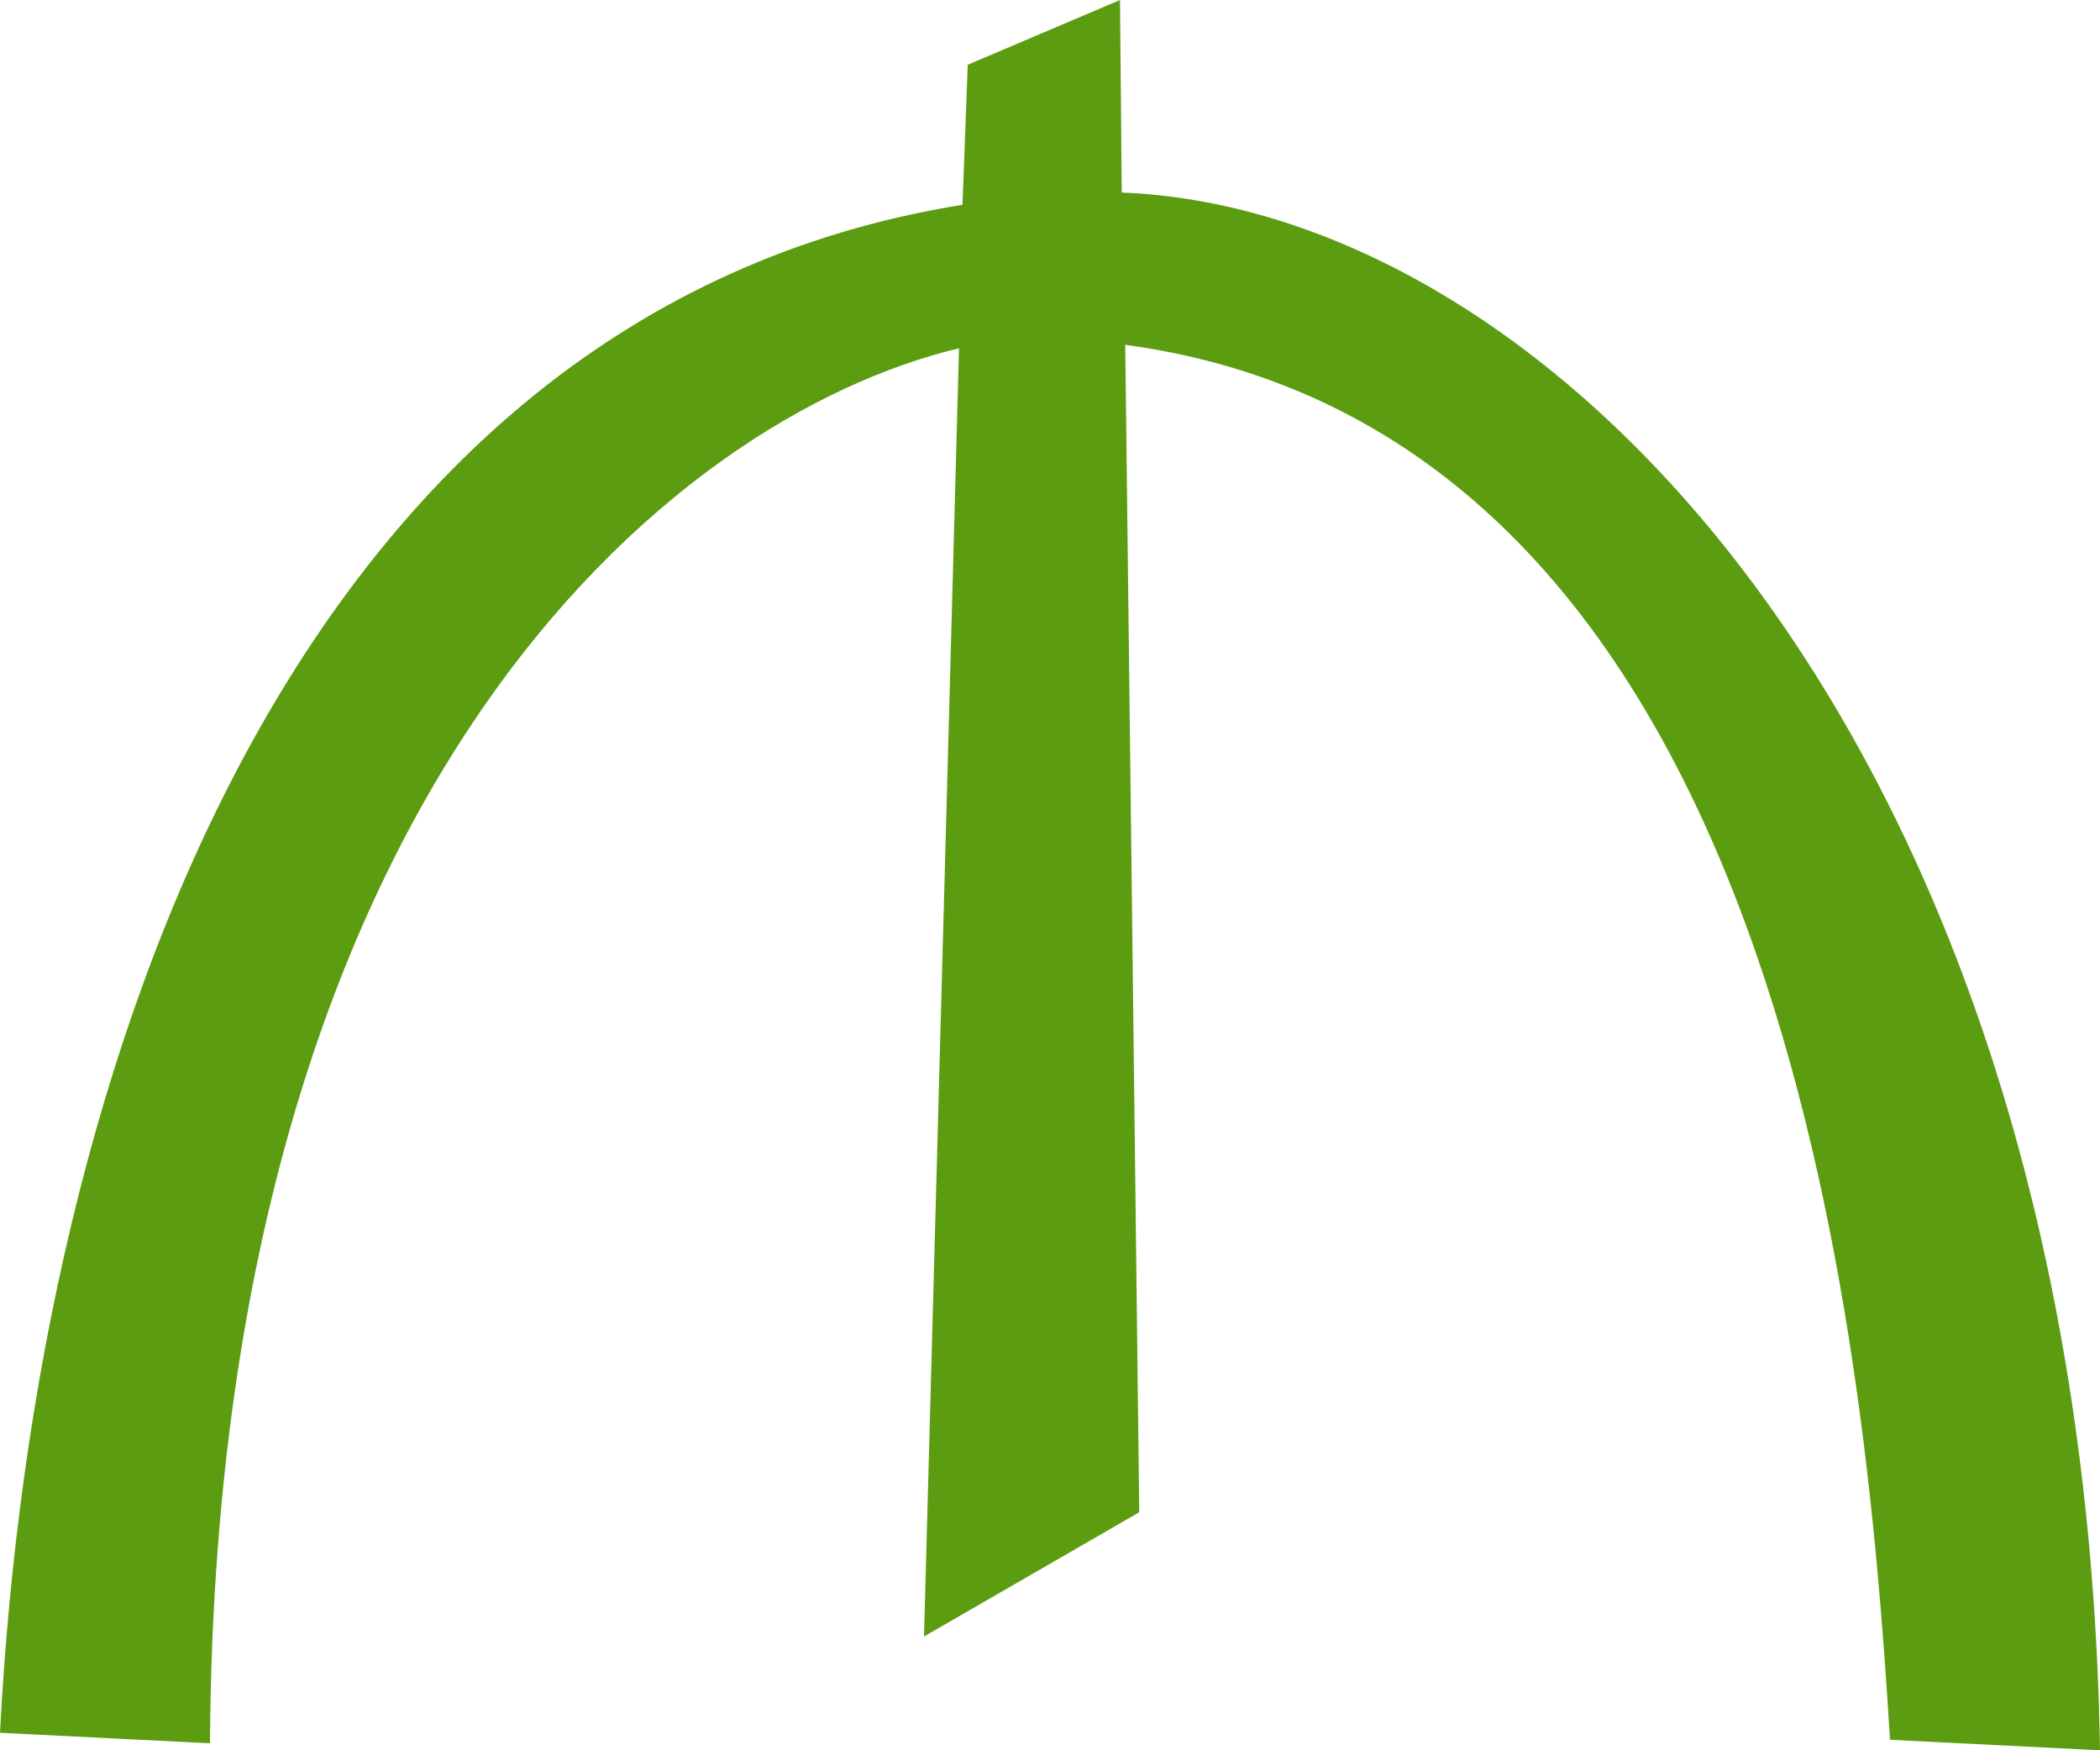 <svg xmlns="http://www.w3.org/2000/svg" width="12" height="10" viewBox="0 0 12 10"><path fill="#5c9c11" d="M5.28 9.35l.2-7.36c-1.64.39-4.25 2.52-4.28 7.97L0 9.9c.2-3.87 1.7-8.12 5.5-8.73l.03-.8L6.4 0l.01 1.1c2.52.1 5.5 3.25 5.59 8.9l-1.2-.06c-.14-2.3-.6-7.46-4.37-7.97l.08 6.67z"/></svg>
